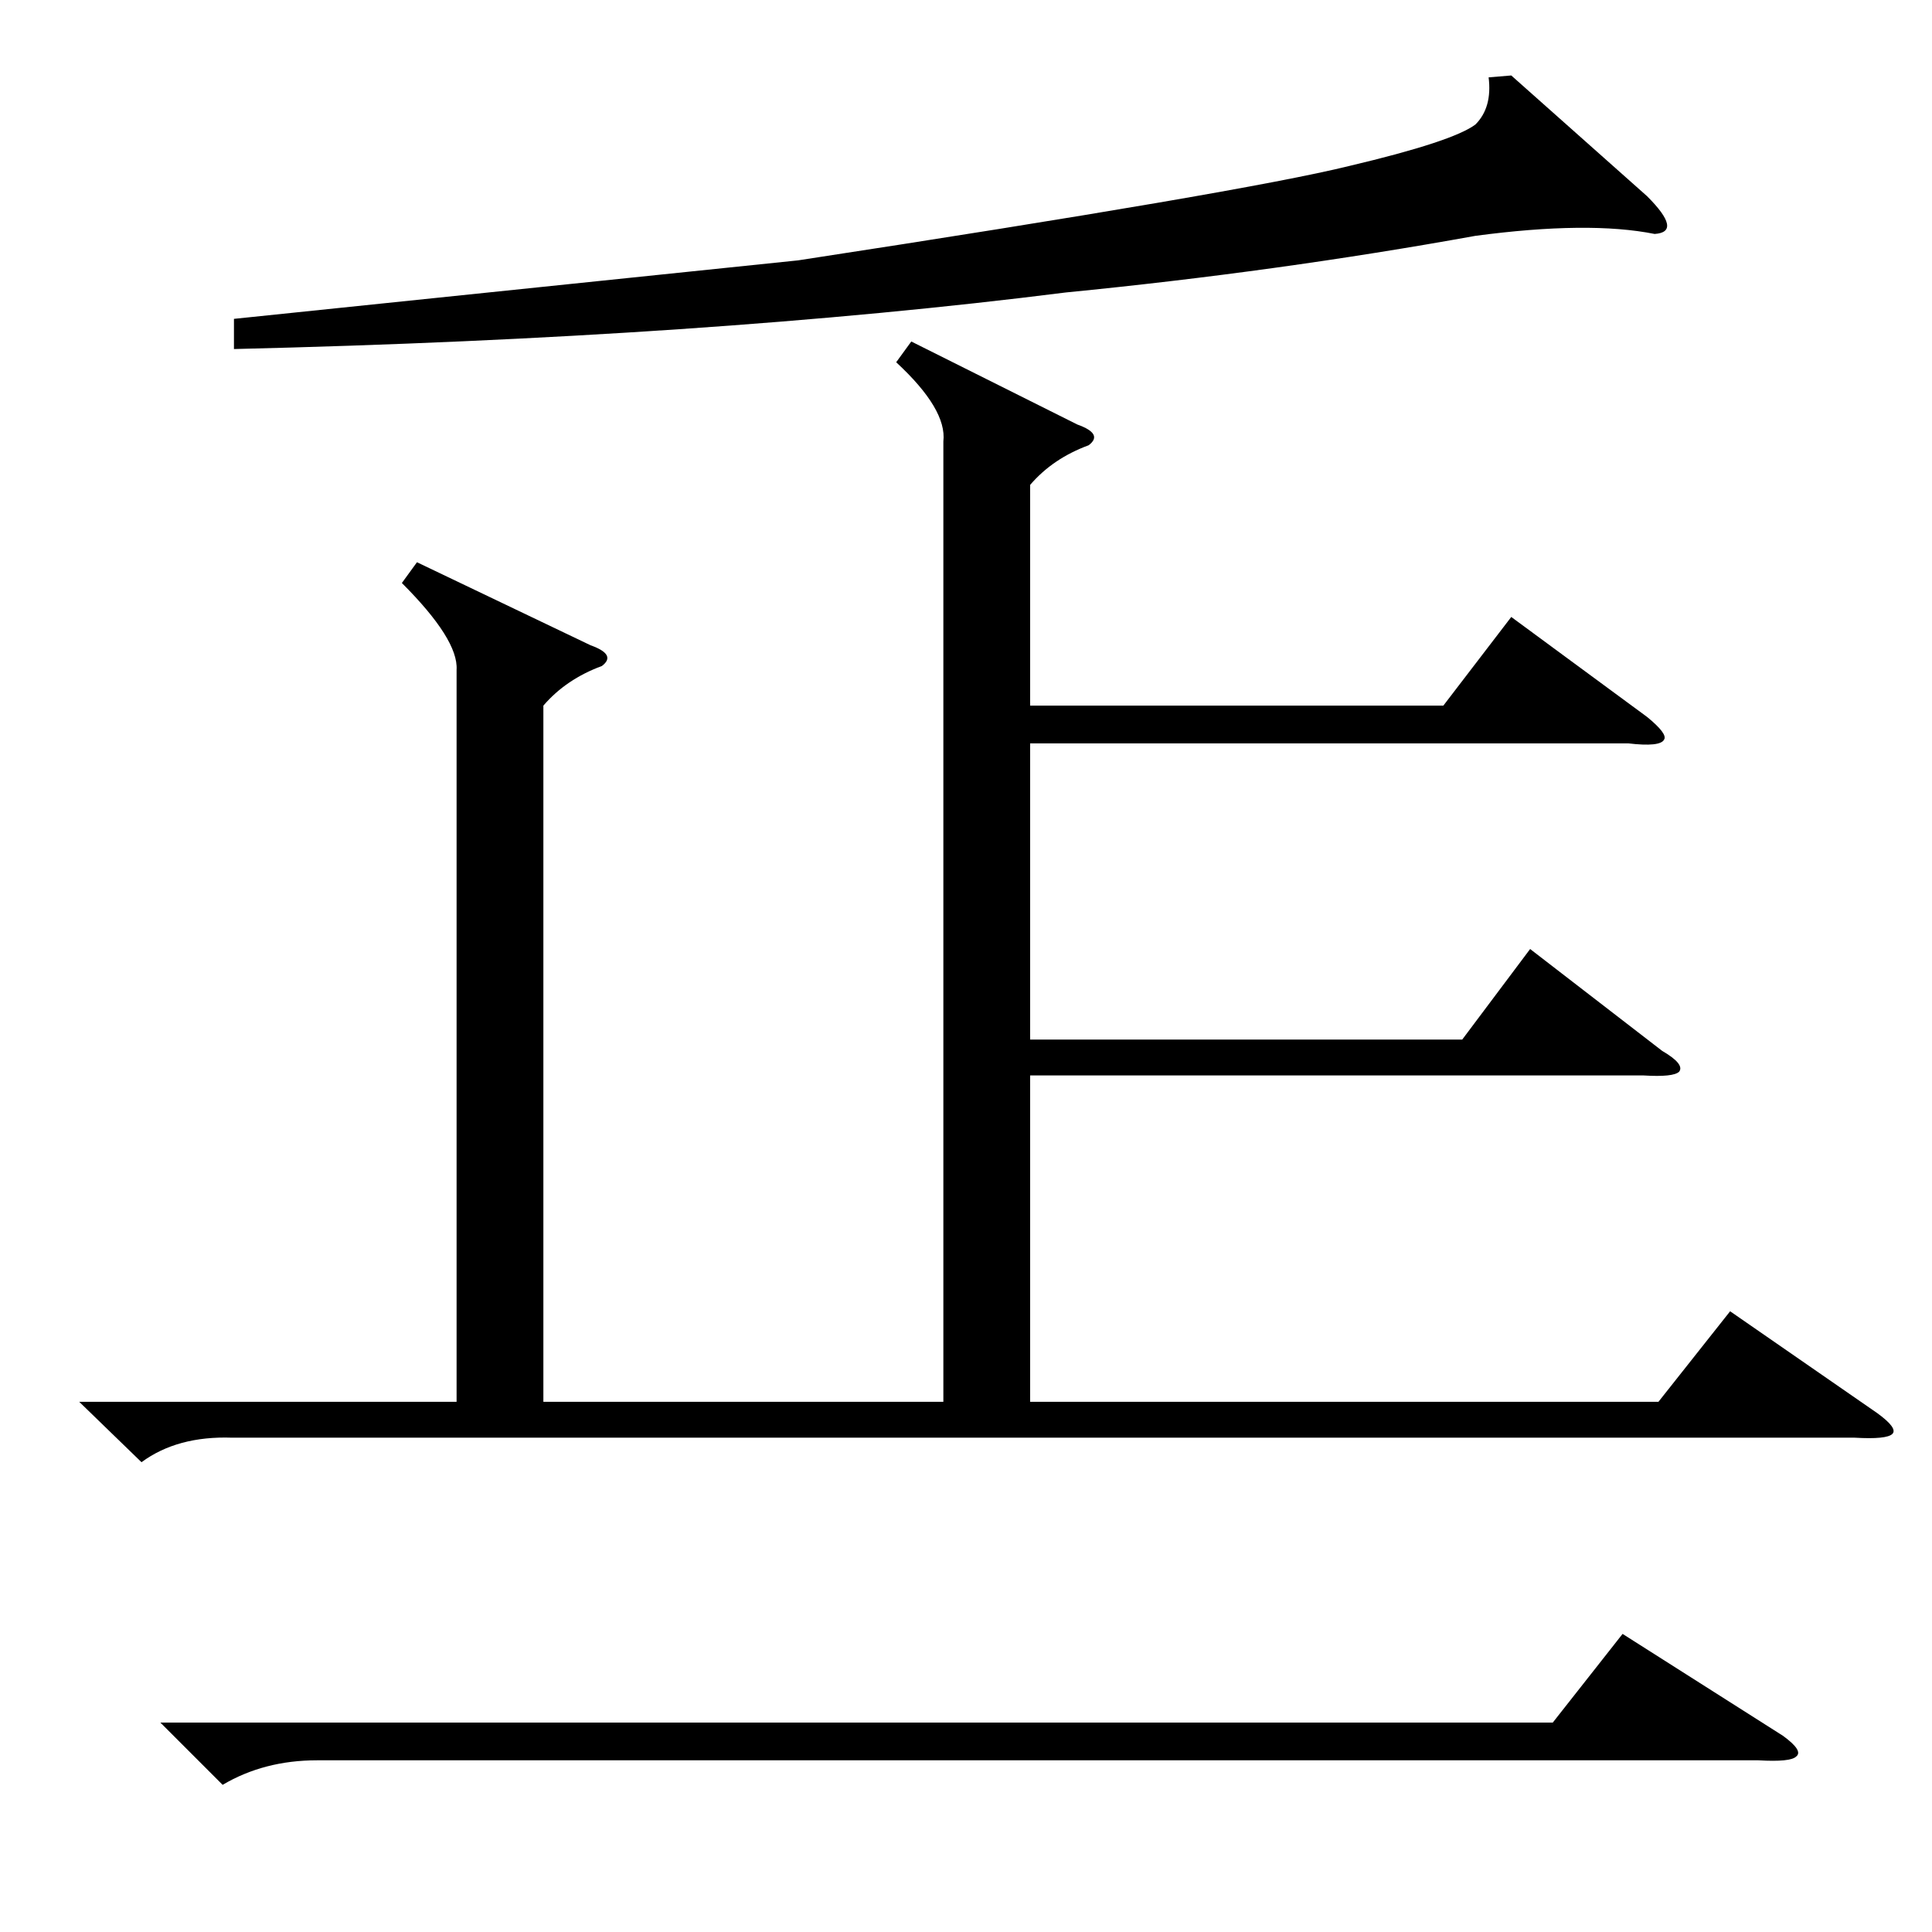 <?xml version="1.0" standalone="no"?>
<!DOCTYPE svg PUBLIC "-//W3C//DTD SVG 1.1//EN" "http://www.w3.org/Graphics/SVG/1.1/DTD/svg11.dtd" >
<svg xmlns="http://www.w3.org/2000/svg" xmlns:xlink="http://www.w3.org/1999/xlink" version="1.1" viewBox="0 -205 1024 1024">
  <g transform="matrix(1 0 0 -1 0 819)">
   <path fill="currentColor"
d="M221 726l92 -44q14 -5 6 -11q-19 -7 -31 -21v-369h212v509q2 17 -25 42l8 11l88 -44q14 -5 6 -11q-19 -7 -31 -21v-117h219l36 47l72 -53q11 -9 9 -12q-2 -4 -19 -2h-317v-157h229l36 48l70 -54q12 -7 9 -11q-3 -3 -19 -2h-325v-173h333l38 48l78 -54q11 -8 8 -11t-20 -2
h-860q-29 1 -48 -13l-33 32h200v388q1 16 -29 46zM801 984l72 -64q19 -19 4 -20q-35 7 -95 -1q-105 -19 -217 -30q-190 -24 -441 -30v16l299 31q235 36 292 50q55 13 67 22q9 9 7 25zM85 111h738l37 47l85 -54q11 -8 7 -11q-3 -3 -20 -2h-764q-28 0 -50 -13z" />
  </g>

</svg>
